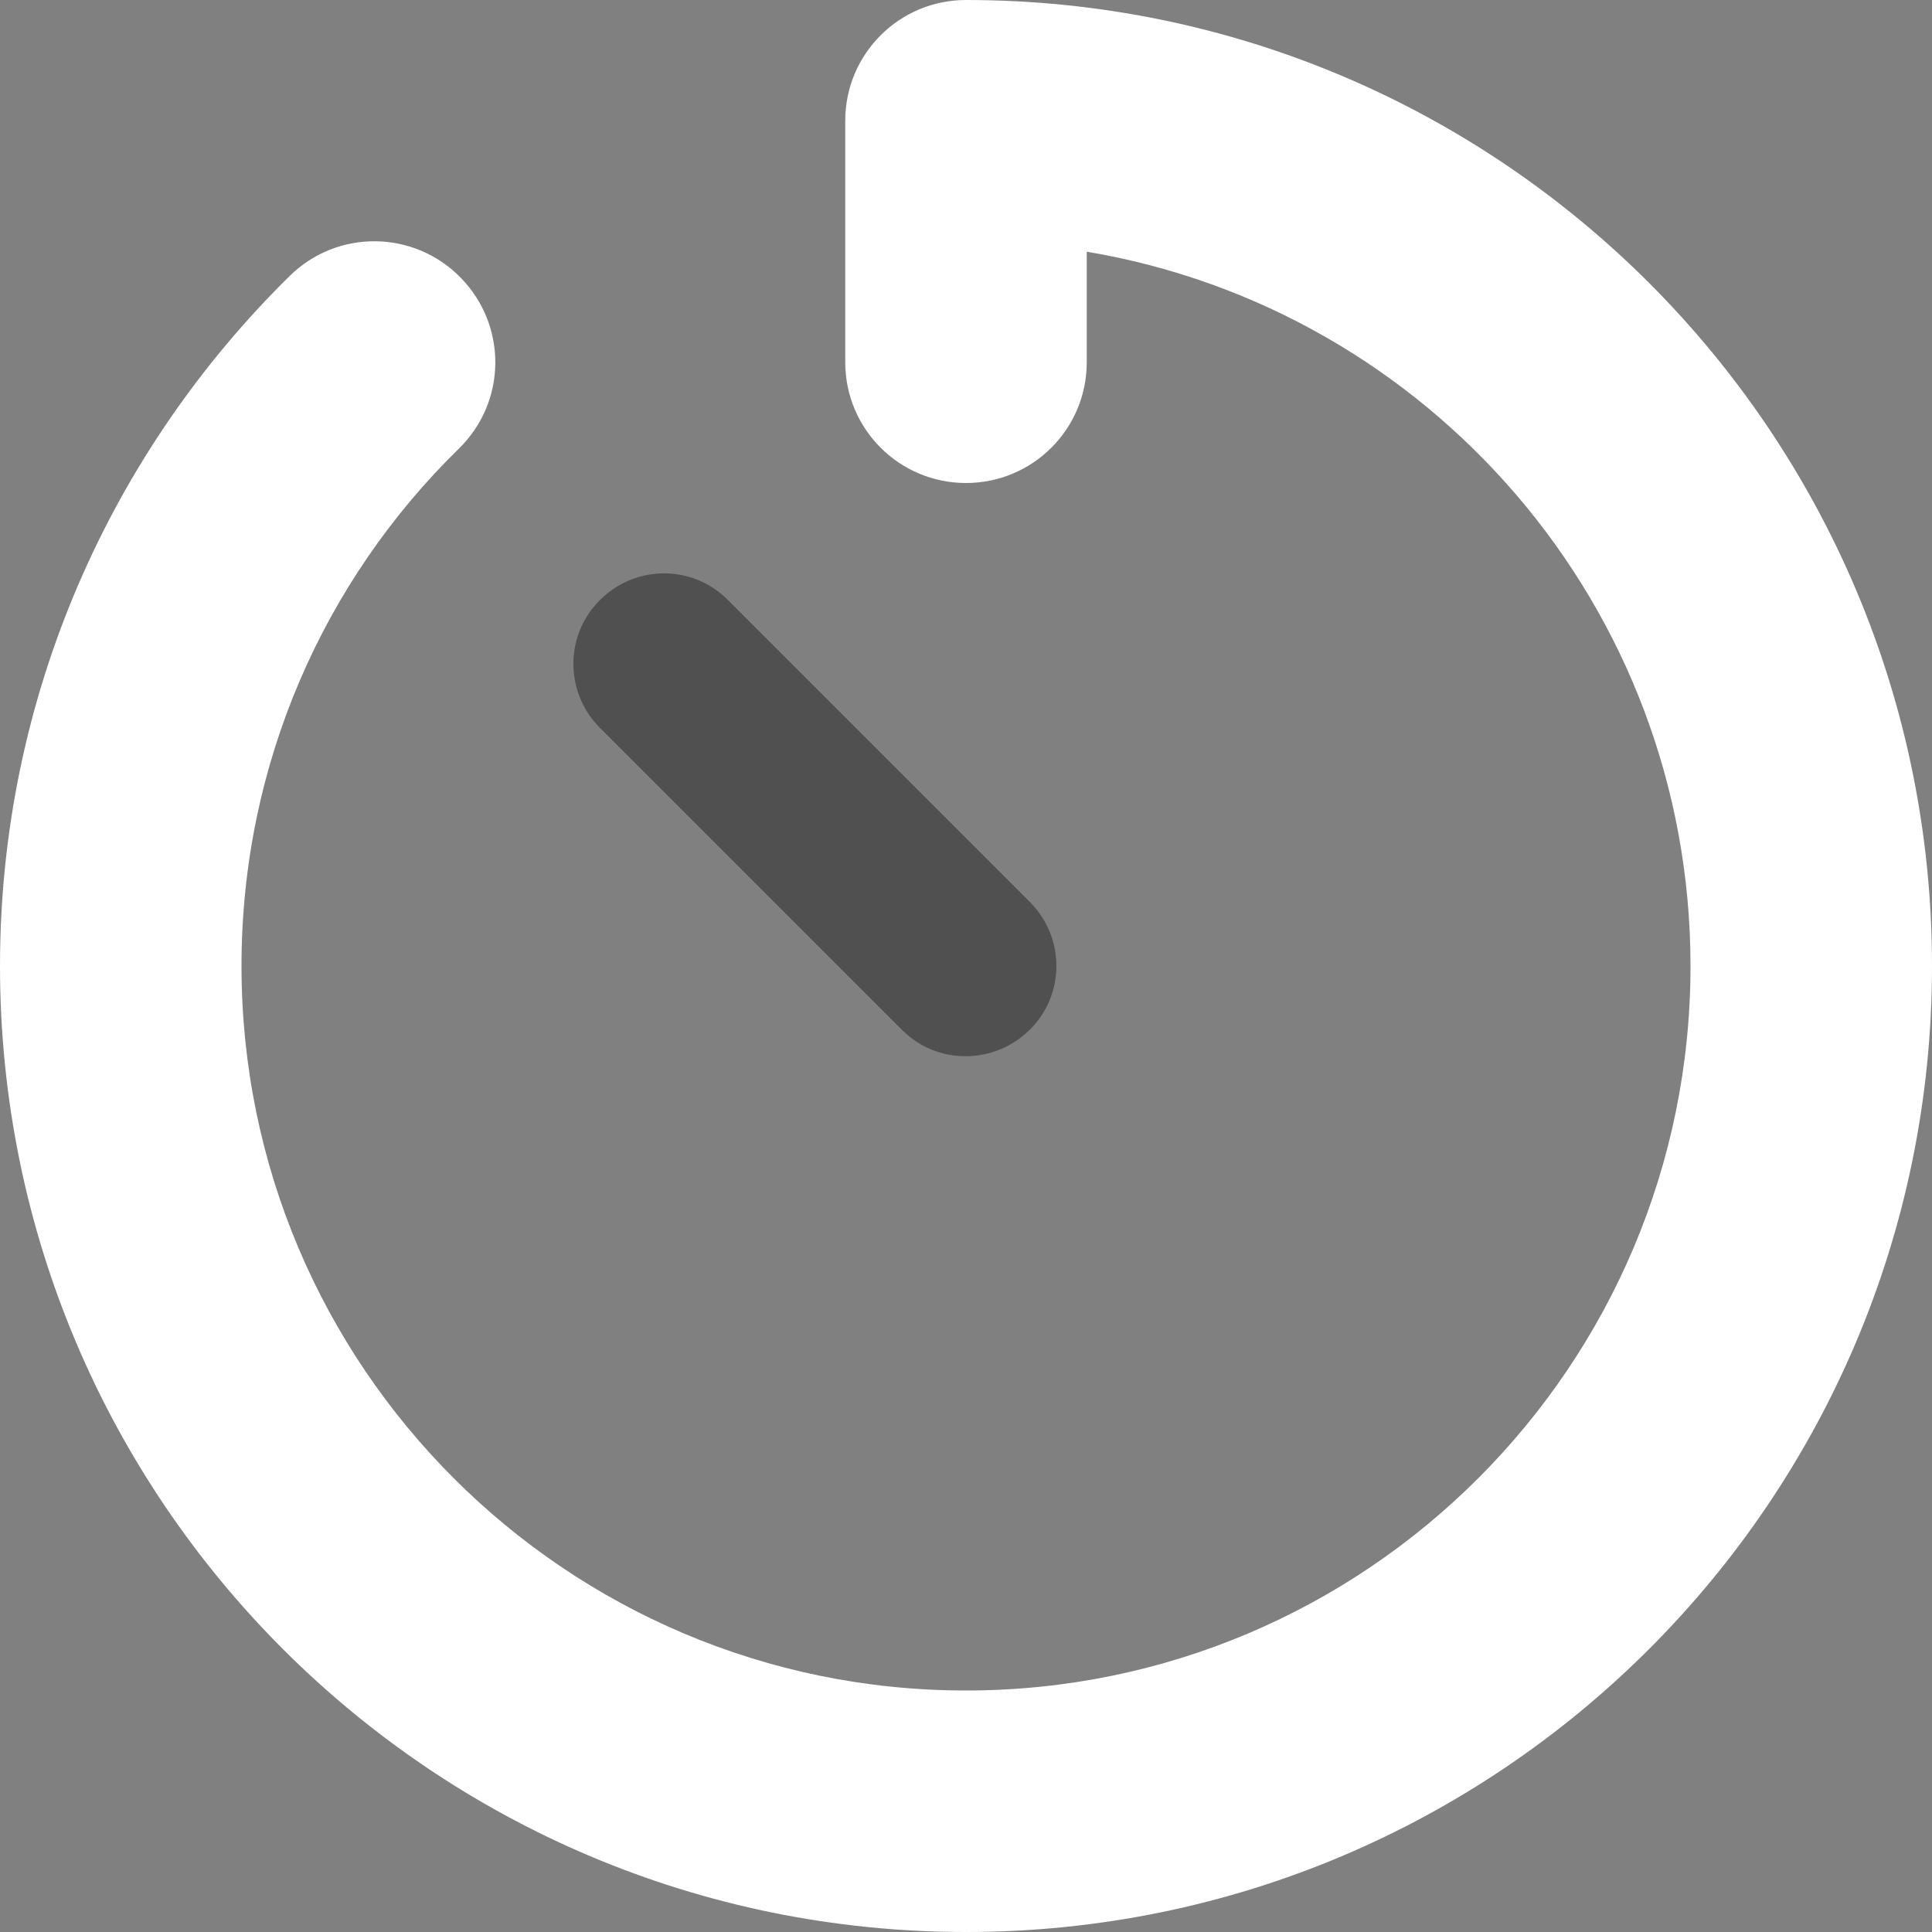 <svg width="32" height="32" viewBox="0 0 32 32" fill="none" xmlns="http://www.w3.org/2000/svg">
<rect x="0" y="0" width="32" height="32" fill="#808080" stroke="none"/>
<g clip-path="url(#clip0_6_347)">
<path opacity="0.8" d="M9.938 9.938C10.525 9.35 11.475 9.35 12.056 9.938L17.056 14.938C17.644 15.525 17.644 16.475 17.056 17.056C16.469 17.637 15.519 17.644 14.938 17.056L9.938 12.056C9.35 11.469 9.35 10.519 9.938 9.938Z" fill="#444444"/>
<path d="M14 2C14 0.894 14.894 0 16 0C24.837 0 32 7.162 32 16C32 24.837 24.837 32 16 32C7.162 32 0 24.837 0 16C0 11.525 1.844 7.475 4.8 4.569C5.588 3.794 6.856 3.806 7.631 4.6C8.406 5.394 8.394 6.656 7.6 7.431C5.375 9.606 4 12.644 4 16C4 22.625 9.375 28 16 28C22.625 28 28 22.625 28 16C28 10.056 23.675 5.119 18 4.169V6C18 7.106 17.106 8 16 8C14.894 8 14 7.106 14 6V2Z" fill="white"/>
</g>
<defs>
<clipPath id="clip0_6_347">
<rect width="32" height="32" fill="white"/>
</clipPath>
</defs>
</svg>
